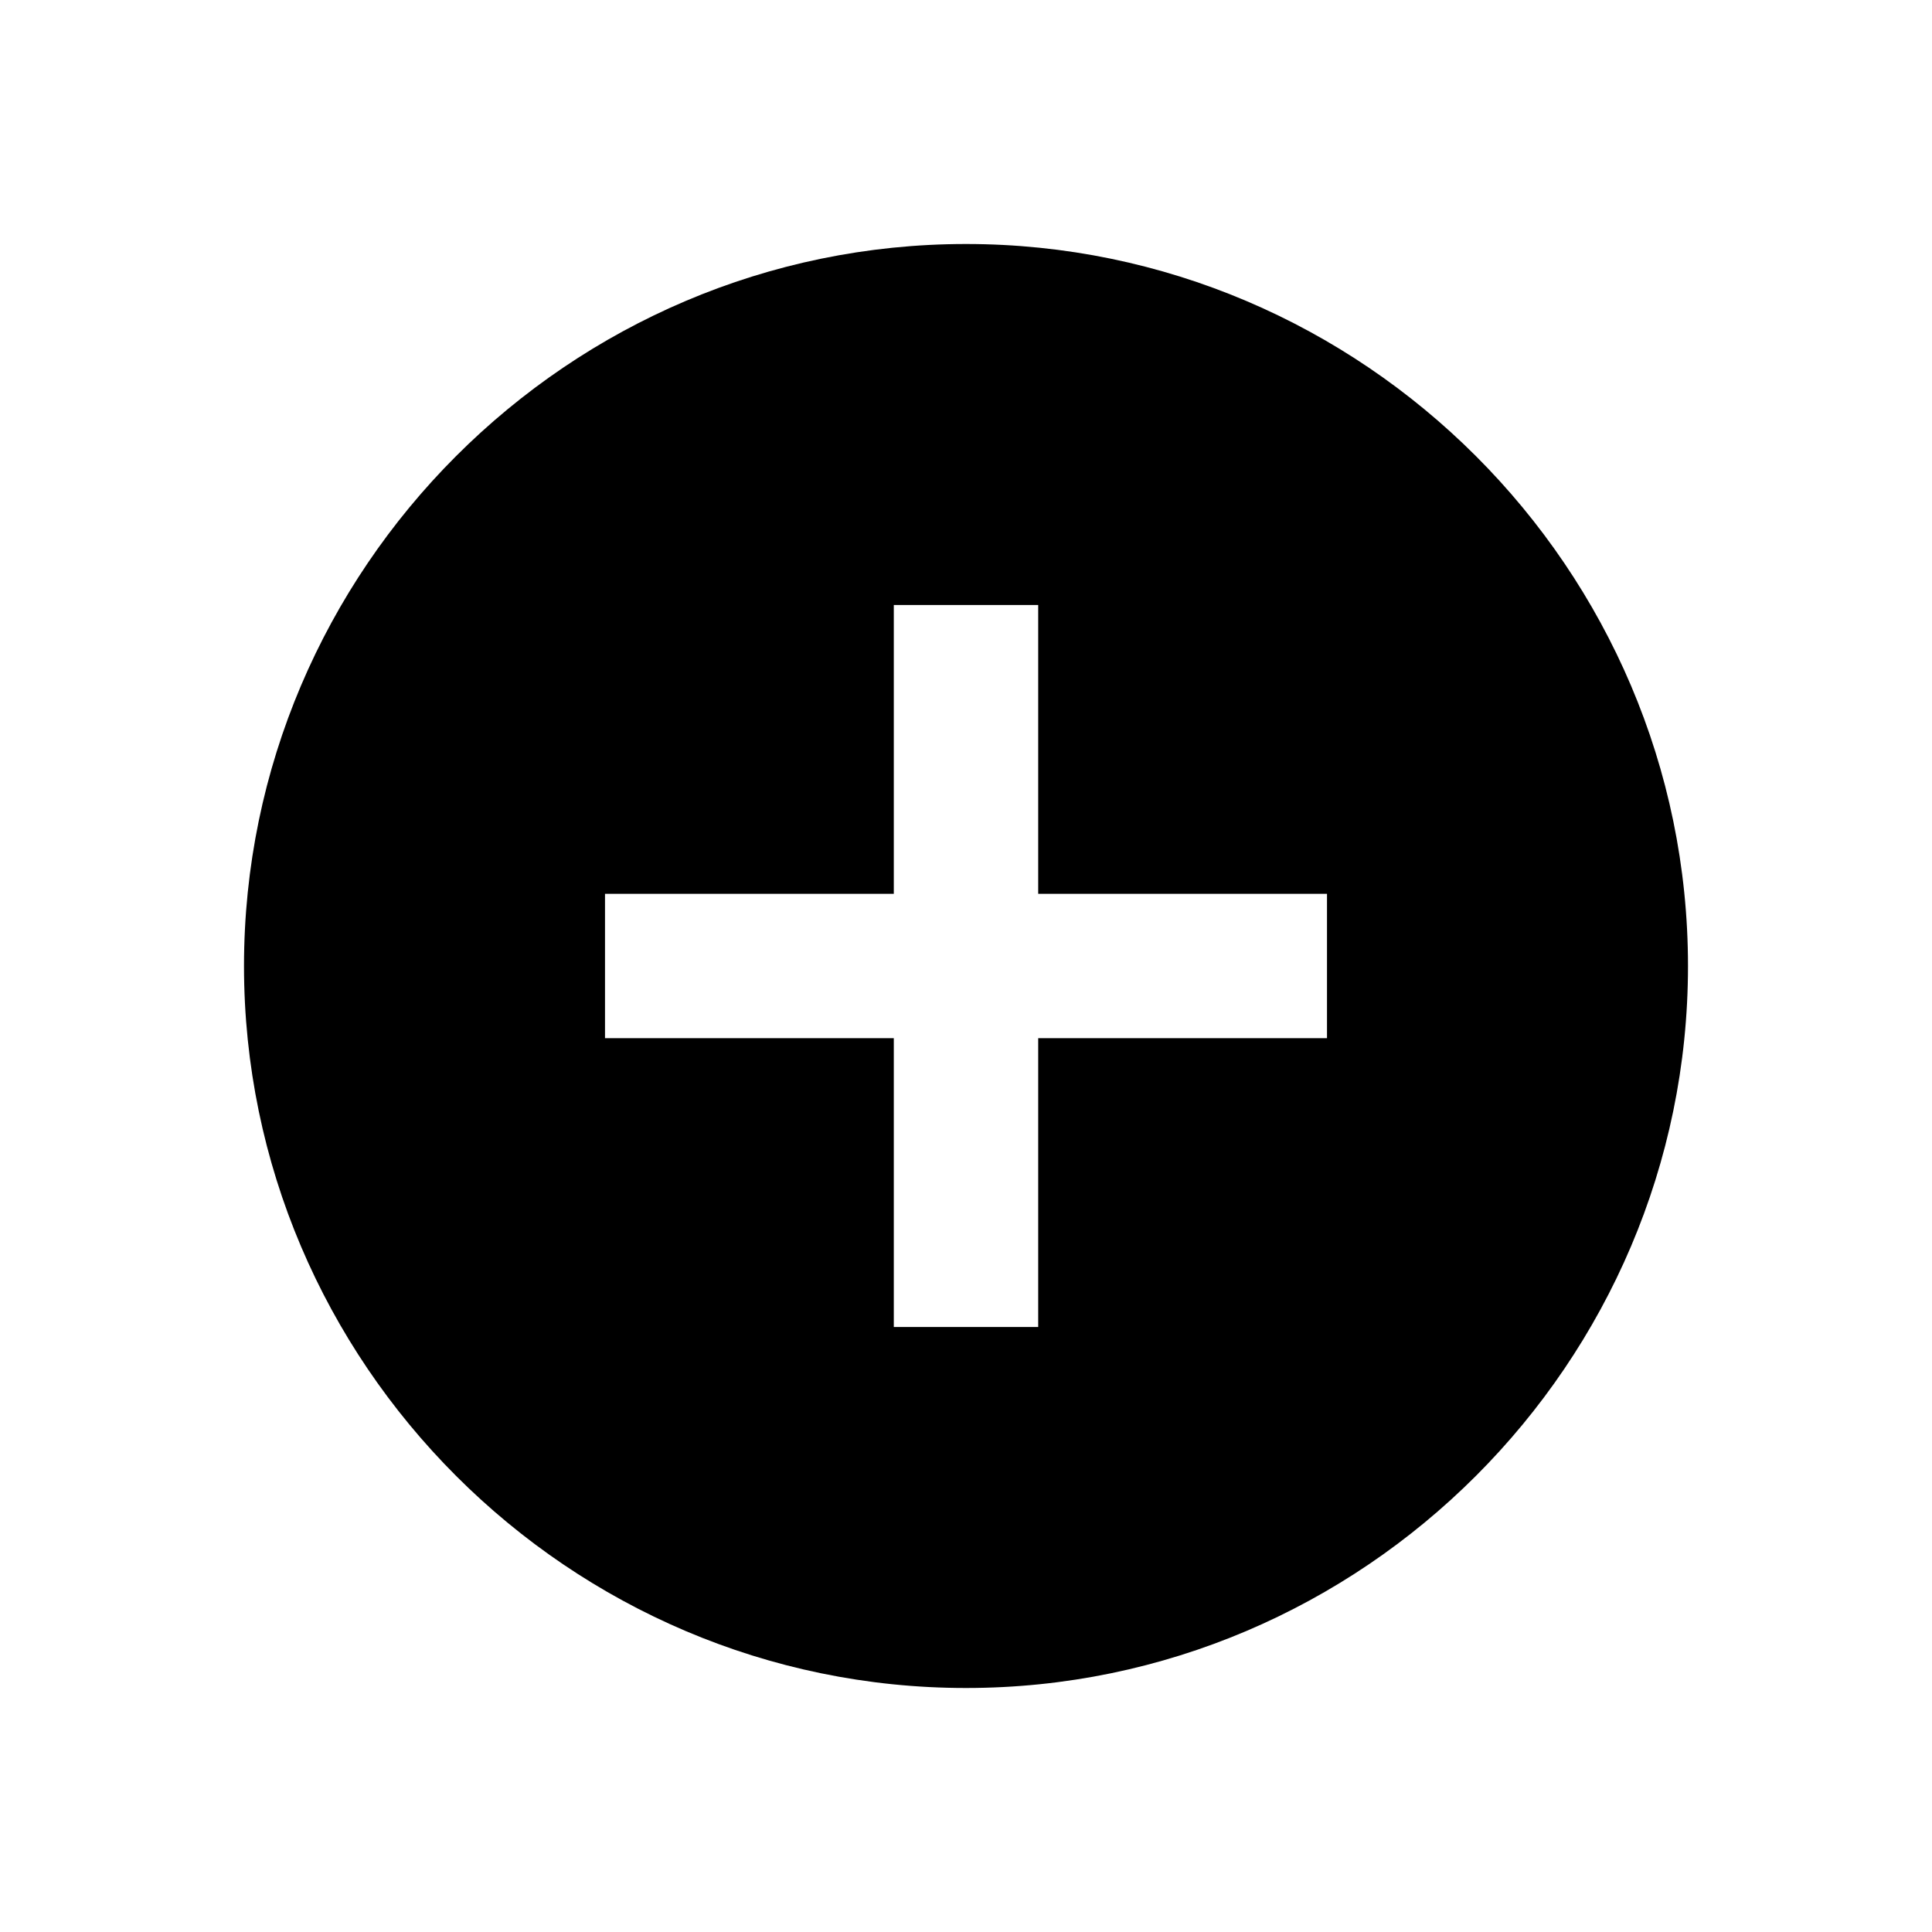 <svg class="icon" viewBox="0 0 1024 1024" version="1.1" xmlns="http://www.w3.org/2000/svg" width="200" height="200"><path d="M703.336 550.267l-153.069 0 0 153.069-76.535 0 0-153.069-153.069 0 0-76.535 153.069 0 0-153.069 76.535 0 0 153.069 153.069 0L703.336 550.267zM511.999 129.327c-210.47 0-382.673 172.202-382.673 382.673s172.203 382.673 382.673 382.673c210.47 0 382.673-172.202 382.673-382.673S722.47 129.327 511.999 129.327z" /></svg>
